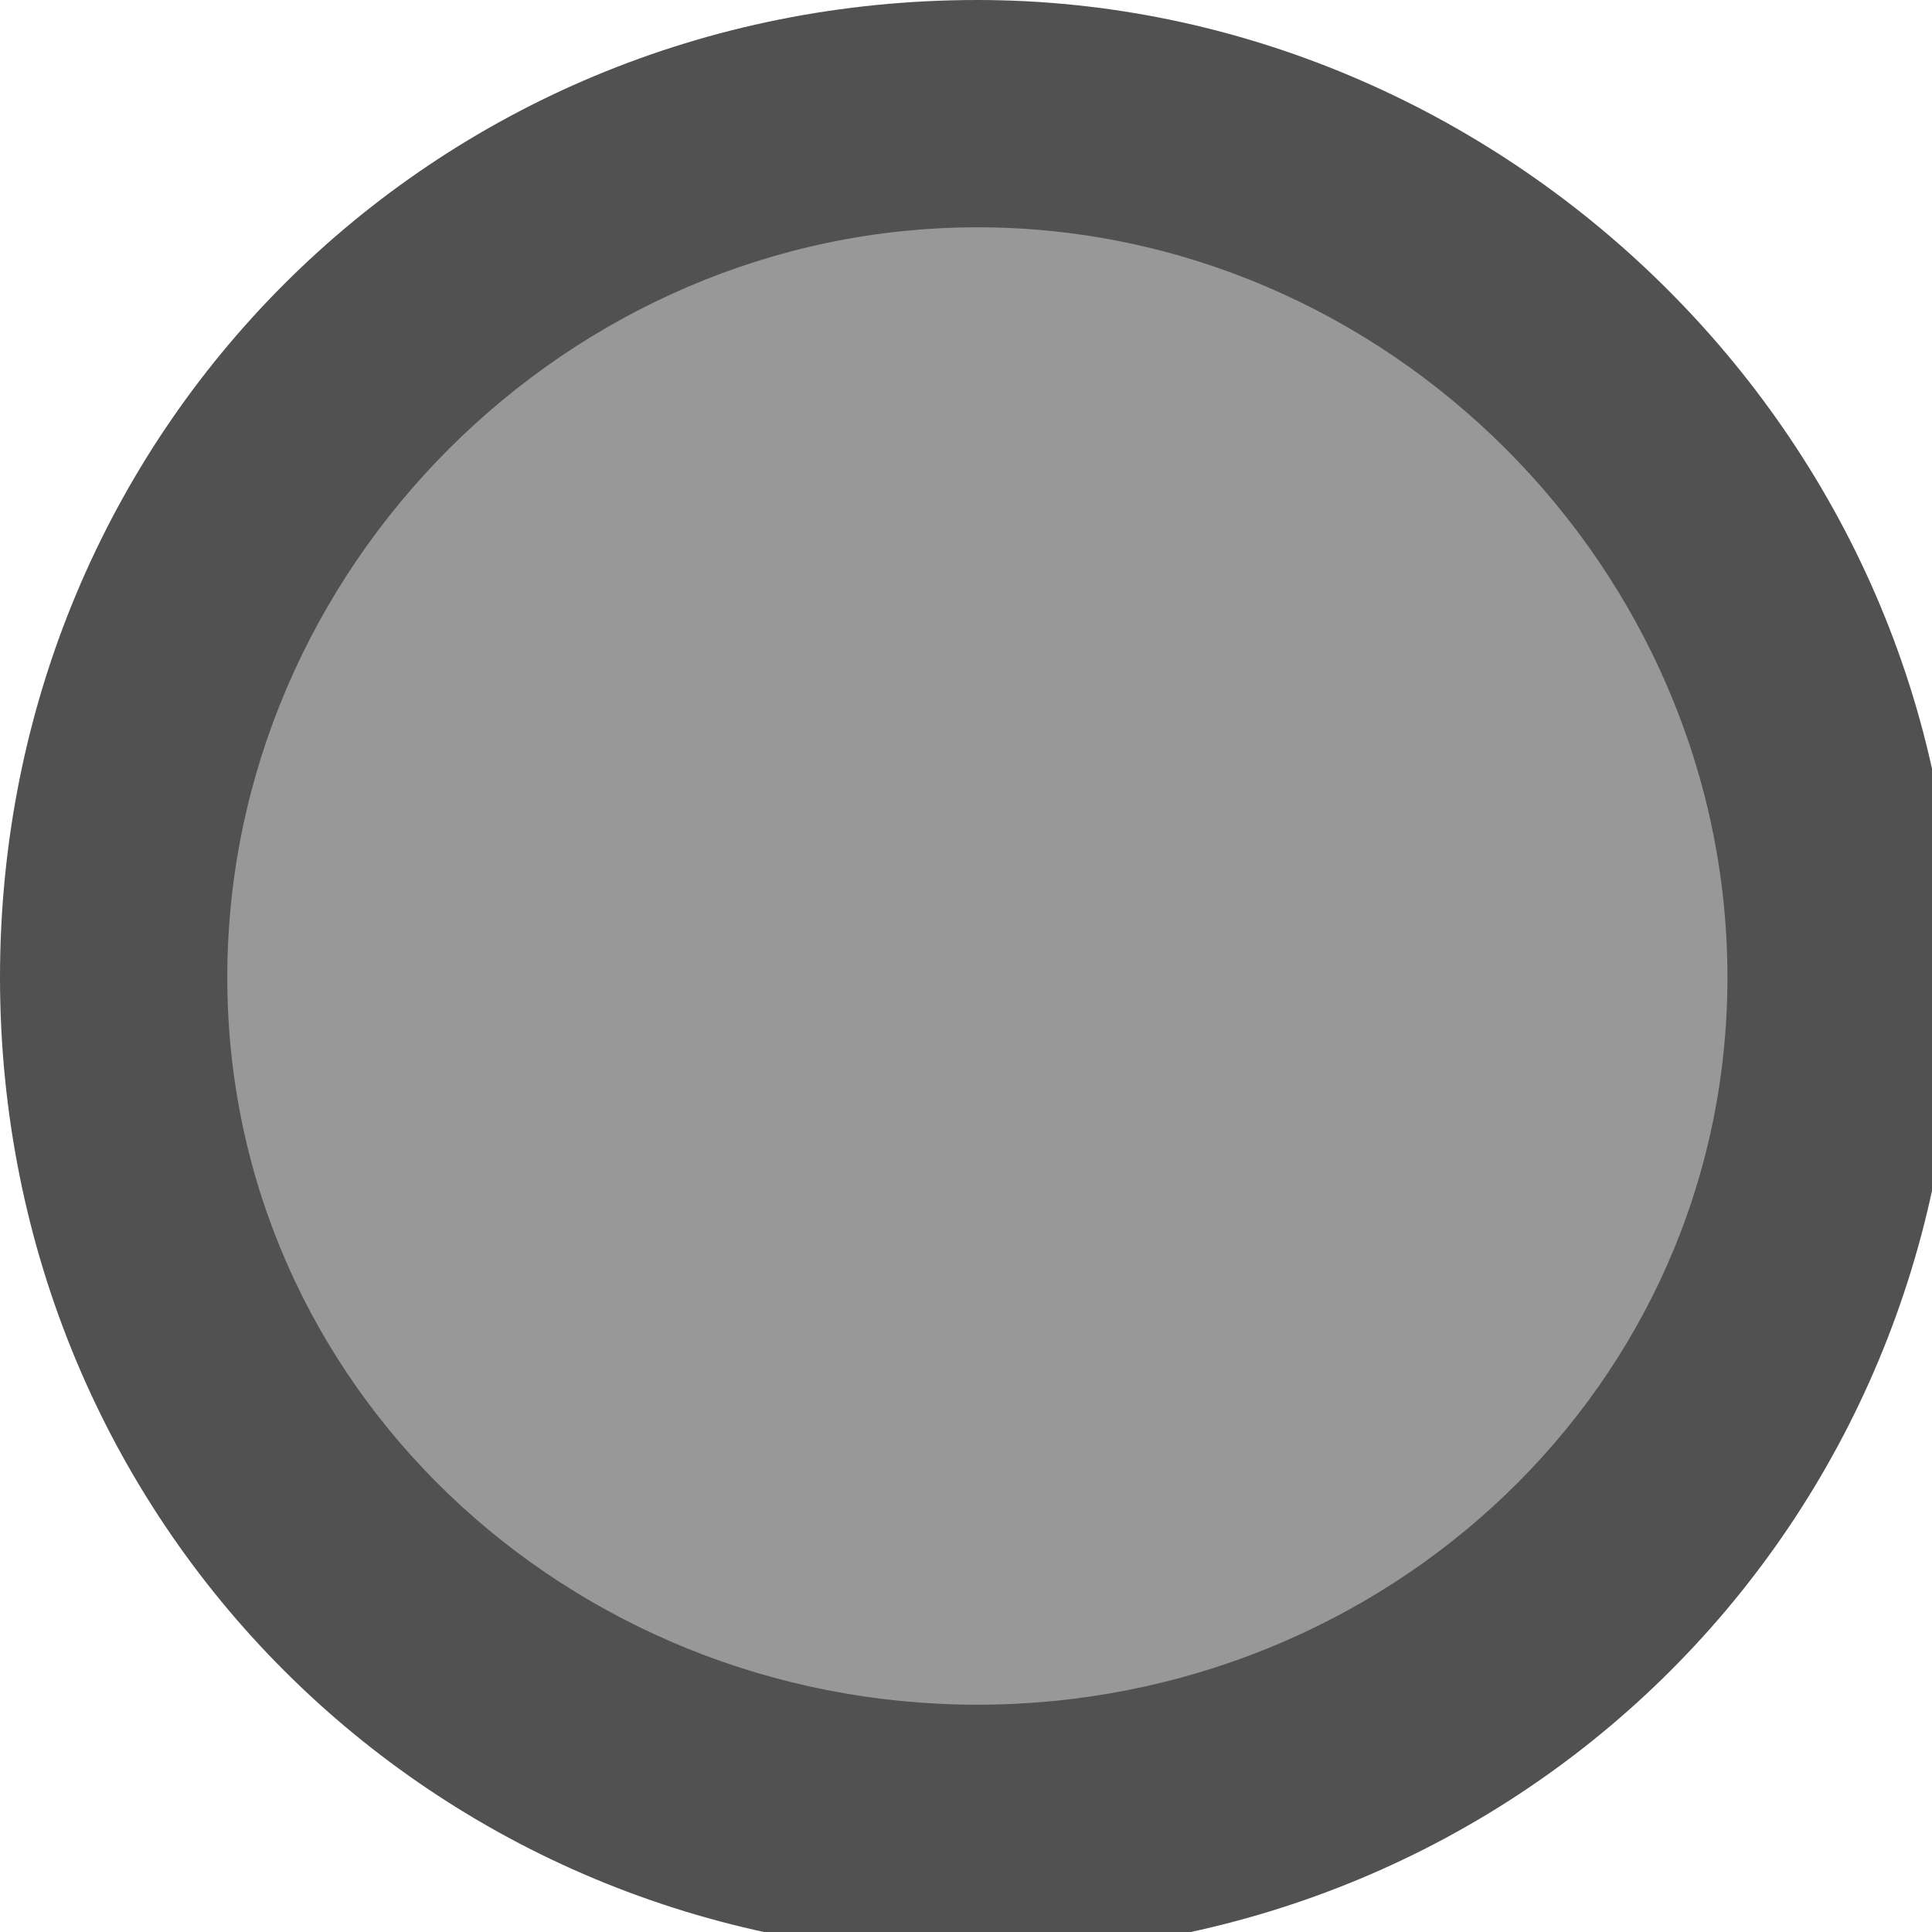 <?xml version="1.0" encoding="utf-8"?>
<!-- Generator: Adobe Illustrator 19.0.0, SVG Export Plug-In . SVG Version: 6.00 Build 0)  -->
<svg version="1.1" id="图层_1" xmlns="http://www.w3.org/2000/svg" xmlns:xlink="http://www.w3.org/1999/xlink" x="0px" y="0px"
	 width="8.5px" height="8.5px" viewBox="0 0 8.5 8.5" style="enable-background:new 0 0 8.5 8.5;" xml:space="preserve">
<style type="text/css">
	.st0{fill:#989898;}
	.st1{fill:#515151;}
</style>
<g id="XMLID_1985_">
	<path id="XMLID_16_" class="st0" d="M4.3,8C2.2,8,0.5,6.3,0.5,4.3s1.7-3.8,3.8-3.8S8,2.2,8,4.3S6.3,8,4.3,8z"/>
	<path id="XMLID_13_" class="st1" d="M4.3,1c1.8,0,3.3,1.5,3.3,3.3S6.1,7.5,4.3,7.5S1,6.1,1,4.3S2.5,1,4.3,1 M4.3,0
		C1.9,0,0,1.9,0,4.3s1.9,4.3,4.3,4.3s4.3-1.9,4.3-4.3S6.6,0,4.3,0L4.3,0z"/>
</g>
</svg>
